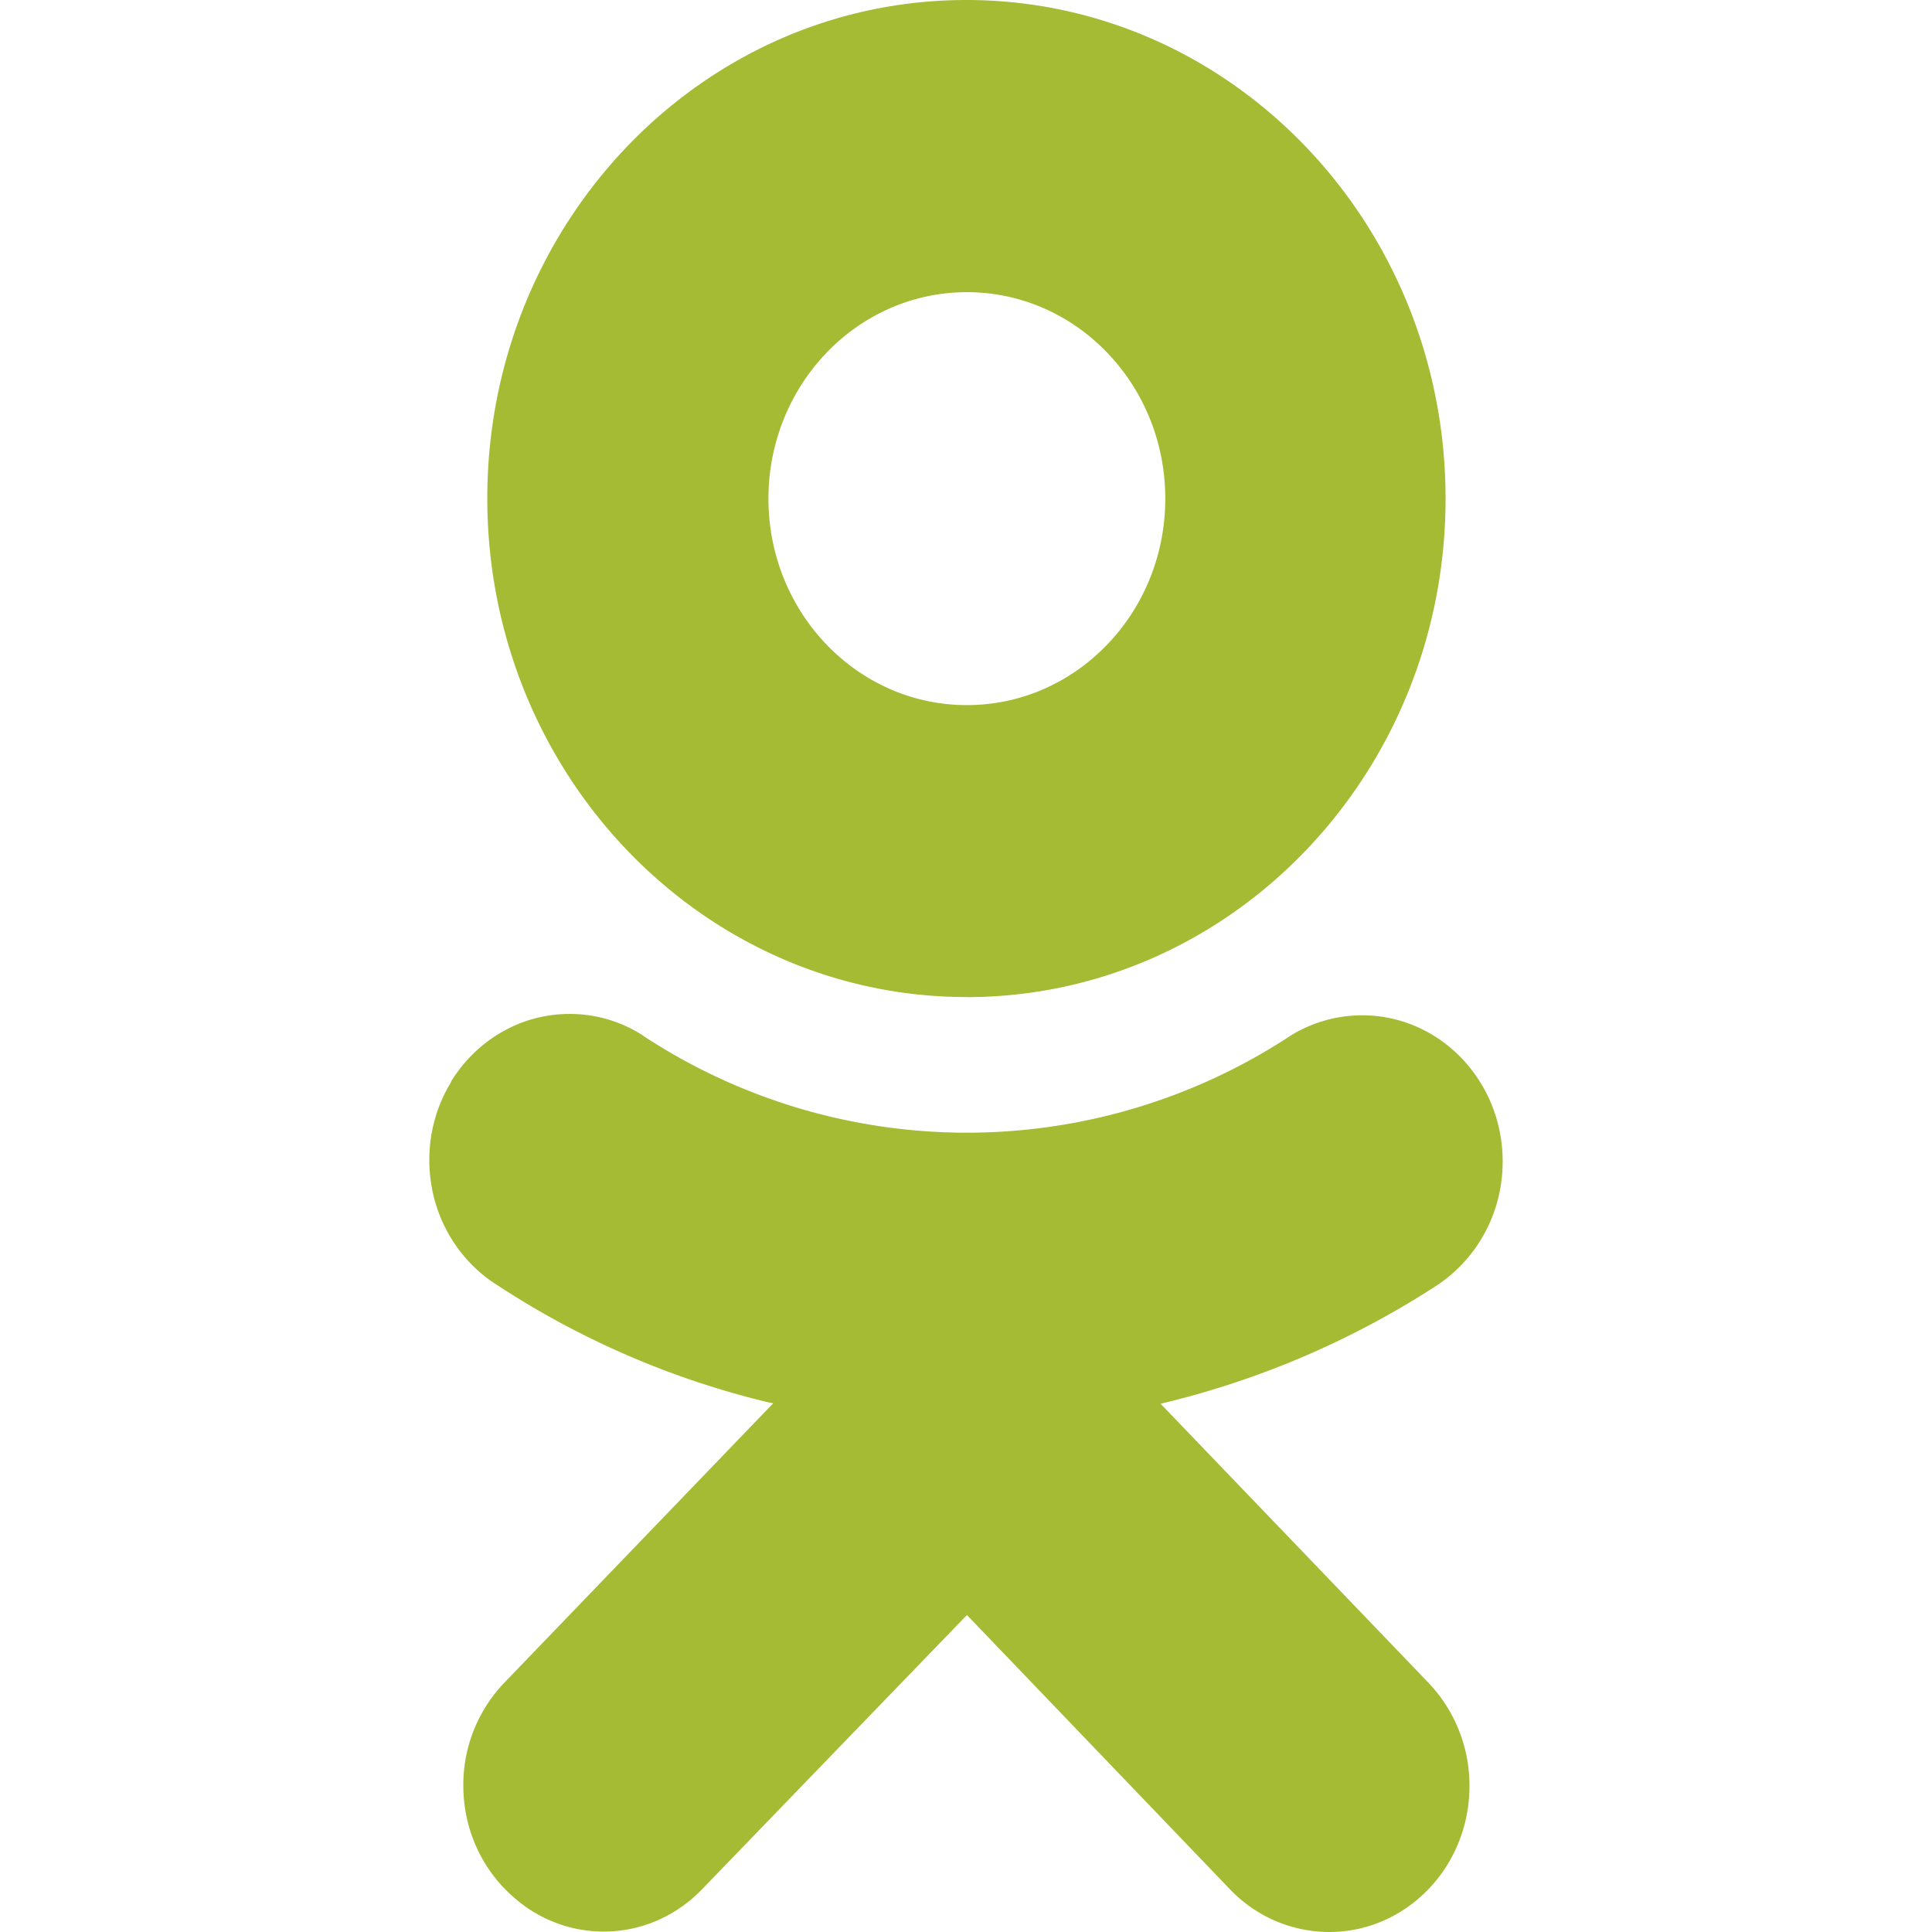 <svg width="27" height="27" fill="none" xmlns="http://www.w3.org/2000/svg"><path d="M16.22 19.617a12.269 12.269 0 003.942-1.707l-.05.032c.538-.37.888-.998.888-1.71 0-1.128-.879-2.043-1.963-2.043-.376 0-.728.11-1.026.3l.009-.005a8.228 8.228 0 01-9.05-.021l.034.02a1.886 1.886 0 00-1.045-.313c-.694 0-1.304.376-1.653.941l-.004.008v.006A2.08 2.08 0 006 16.213c0 .723.362 1.357.907 1.72l.008.004a12.02 12.02 0 003.807 1.657l.084.017-3.75 3.897a2.062 2.062 0 00-.581 1.445c0 .55.21 1.048.55 1.413l.033.033c.353.368.84.595 1.379.595.538 0 1.025-.227 1.378-.595l3.698-3.829 3.675 3.832a1.92 1.92 0 001.387.598c1.084 0 1.961-.913 1.961-2.04a2.08 2.08 0 00-.574-1.444l-3.742-3.898zm-2.708-5.682c3.695-.004 6.69-3.122 6.69-6.968C20.201 3.12 17.202 0 13.504 0S6.81 3.12 6.81 6.967v.007c.007 3.846 3.005 6.96 6.702 6.96zm0-9.852c1.532 0 2.773 1.292 2.773 2.885 0 1.594-1.241 2.886-2.773 2.886-1.53 0-2.77-1.29-2.773-2.881v-.002c0-1.594 1.241-2.887 2.773-2.888z" fill="#A4BB33"/></svg>